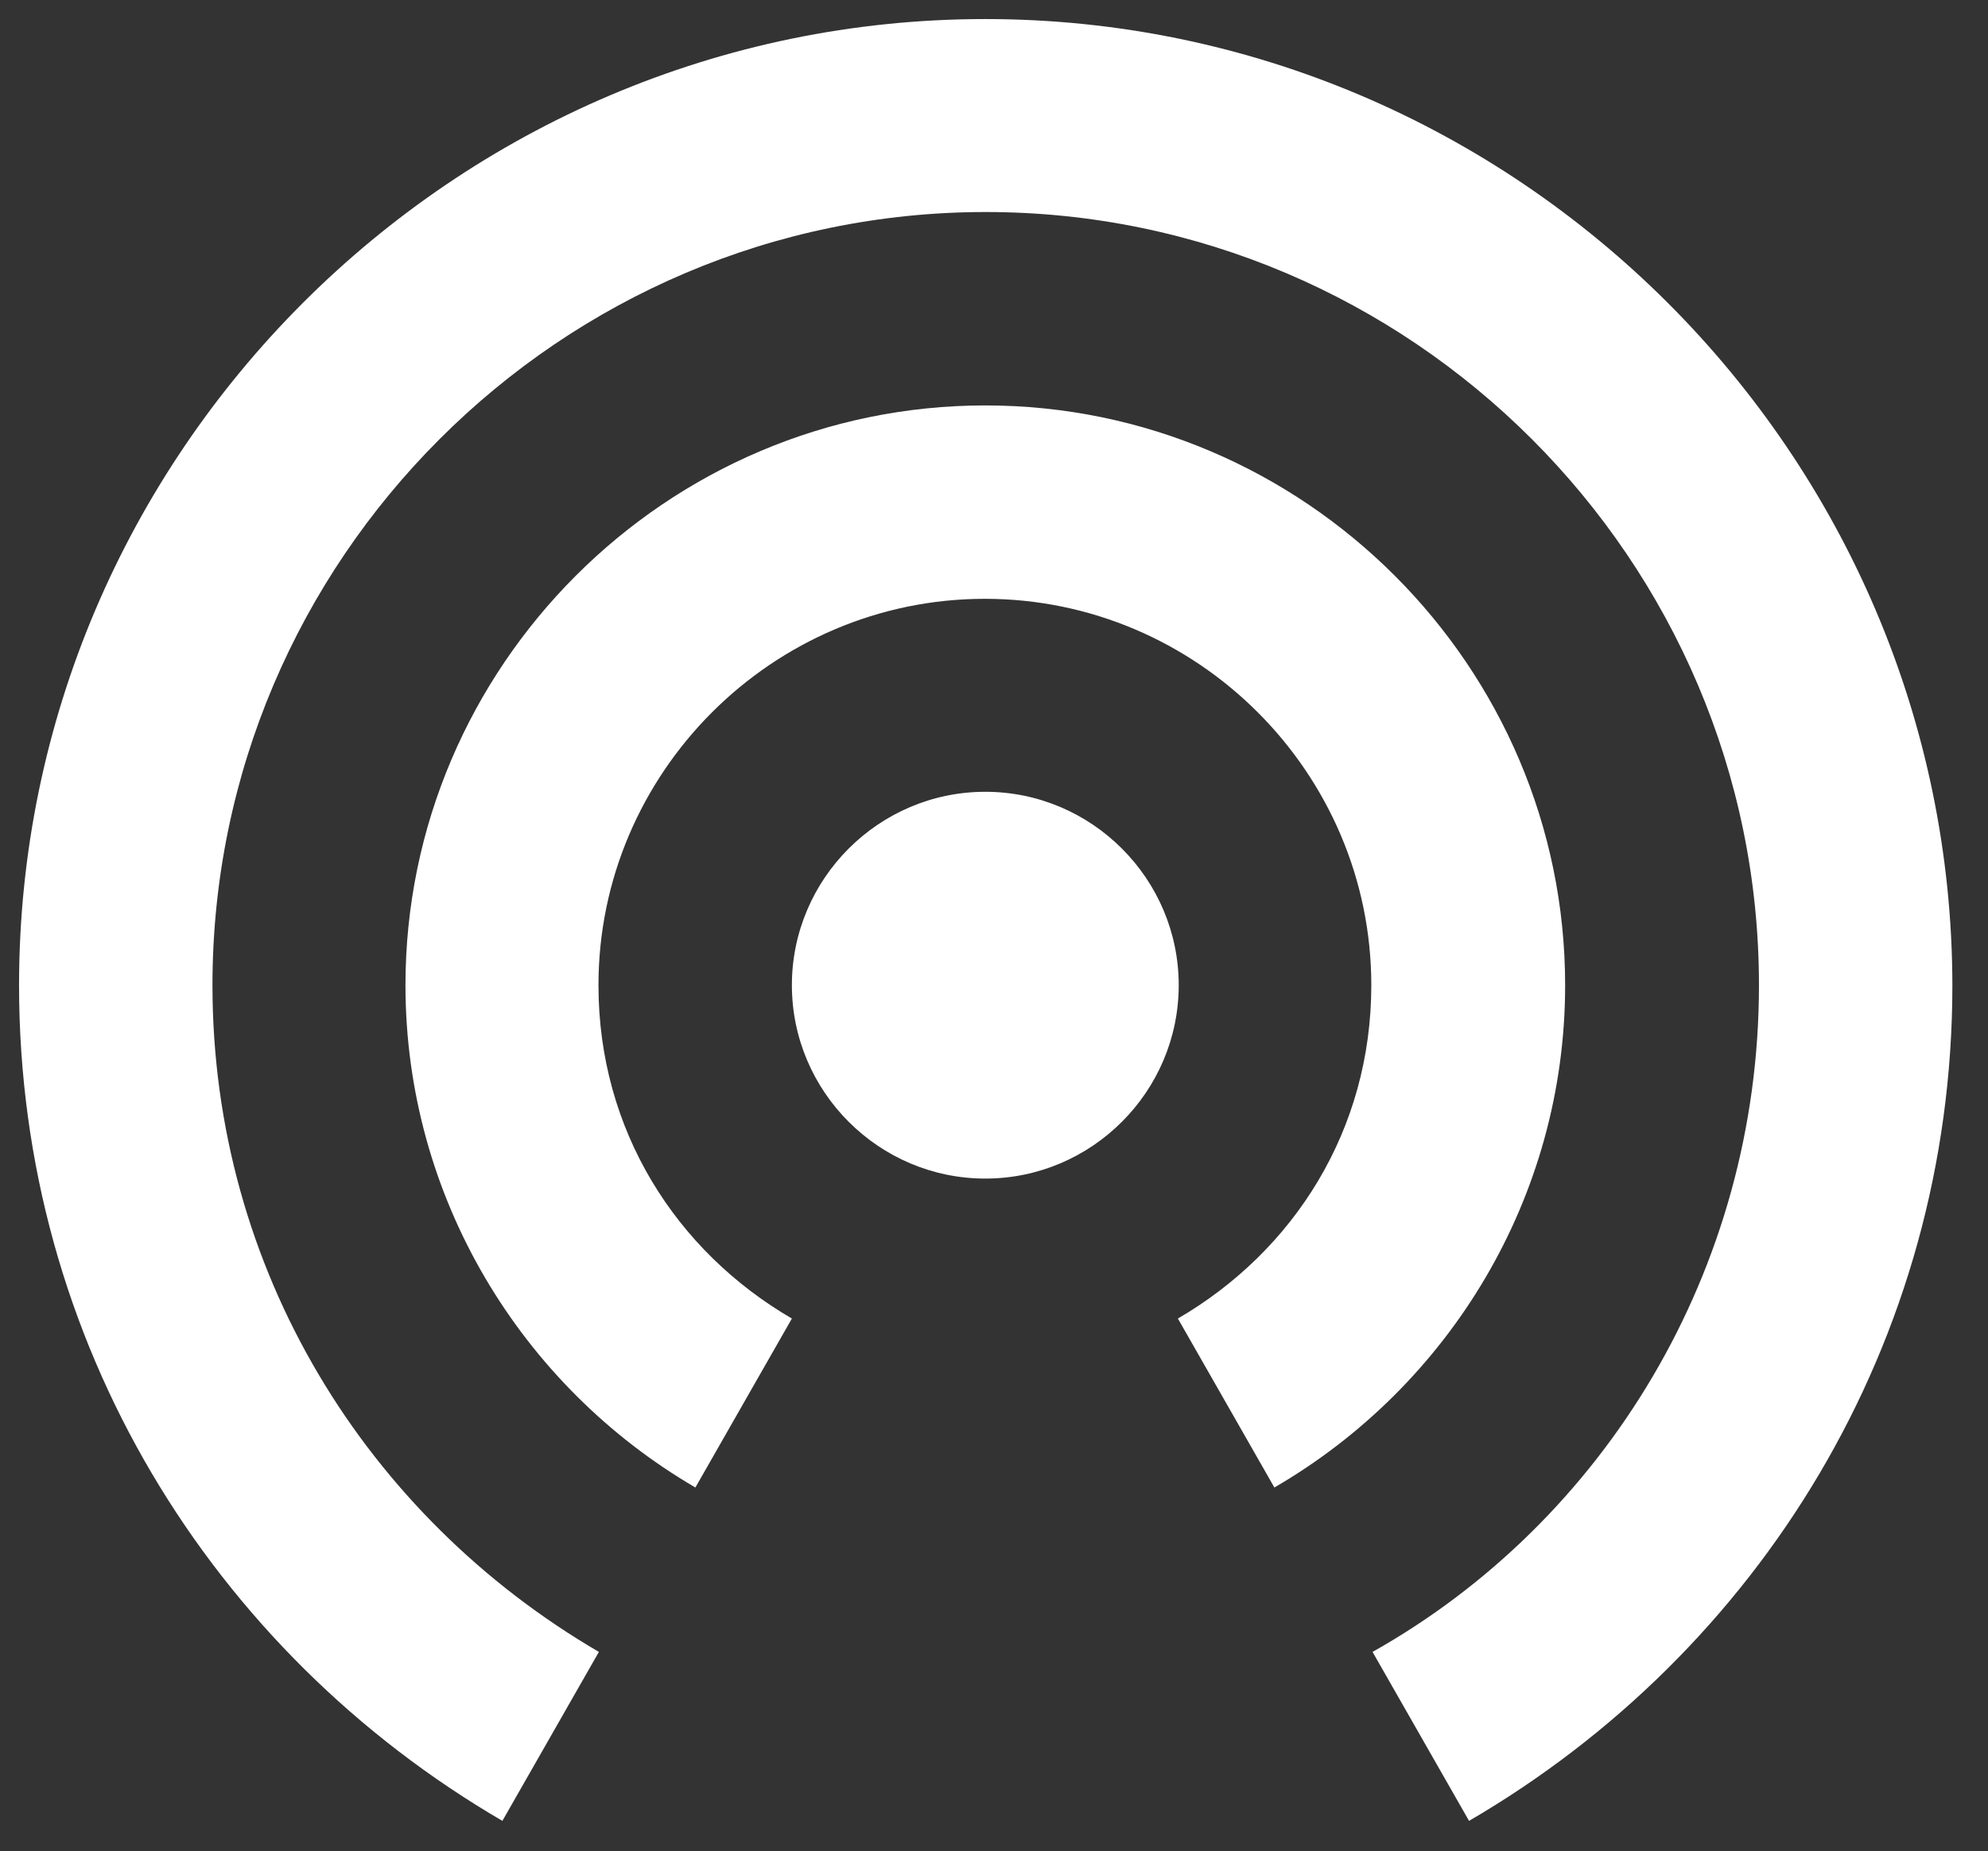 <?xml version="1.0" encoding="utf-8"?>
<!-- Generator: Adobe Illustrator 18.1.1, SVG Export Plug-In . SVG Version: 6.00 Build 0)  -->
<svg version="1.1" id="Layer_1" xmlns="http://www.w3.org/2000/svg" xmlns:xlink="http://www.w3.org/1999/xlink" x="0px" y="0px"
	 viewBox="0 0 480 447" enable-background="new 0 0 480 447" xml:space="preserve">
<rect x="0" y="0" width="480" height="447" fill="#333333" stroke="none"/>
<path fill="none" d="M-255,257h560v560h-560V257z"/>
<path fill="#FFFFFF" d="M237.9,191.2c-25.7,0-46.7,21-46.7,46.7s21,46.7,46.7,46.7s46.7-21,46.7-46.7S263.6,191.2,237.9,191.2z
	 M377.9,237.9c0-77-63-140-140-140s-140,63-140,140c0,51.3,28,96.8,70,121.3l23.3-40.8c-28-16.3-46.7-45.5-46.7-80.5
	c0-51.3,42-93.3,93.3-93.3s93.3,42,93.3,93.3c0,35-18.7,64.2-46.7,80.5l23.3,40.8C349.9,334.7,377.9,289.2,377.9,237.9z M237.9,4.6
	C109.6,4.6,4.6,109.6,4.6,237.9c0,86.3,46.7,161,116.7,201.8l23.3-40.8c-56-32.7-93.3-92.2-93.3-161c0-102.7,84-186.7,186.7-186.7
	s186.7,84,186.7,186.7c0,68.8-37.3,129.5-93.3,161l23.3,40.8c70-40.8,116.7-115.5,116.7-201.8C471.2,109.6,366.2,4.6,237.9,4.6z"/>
</svg>
